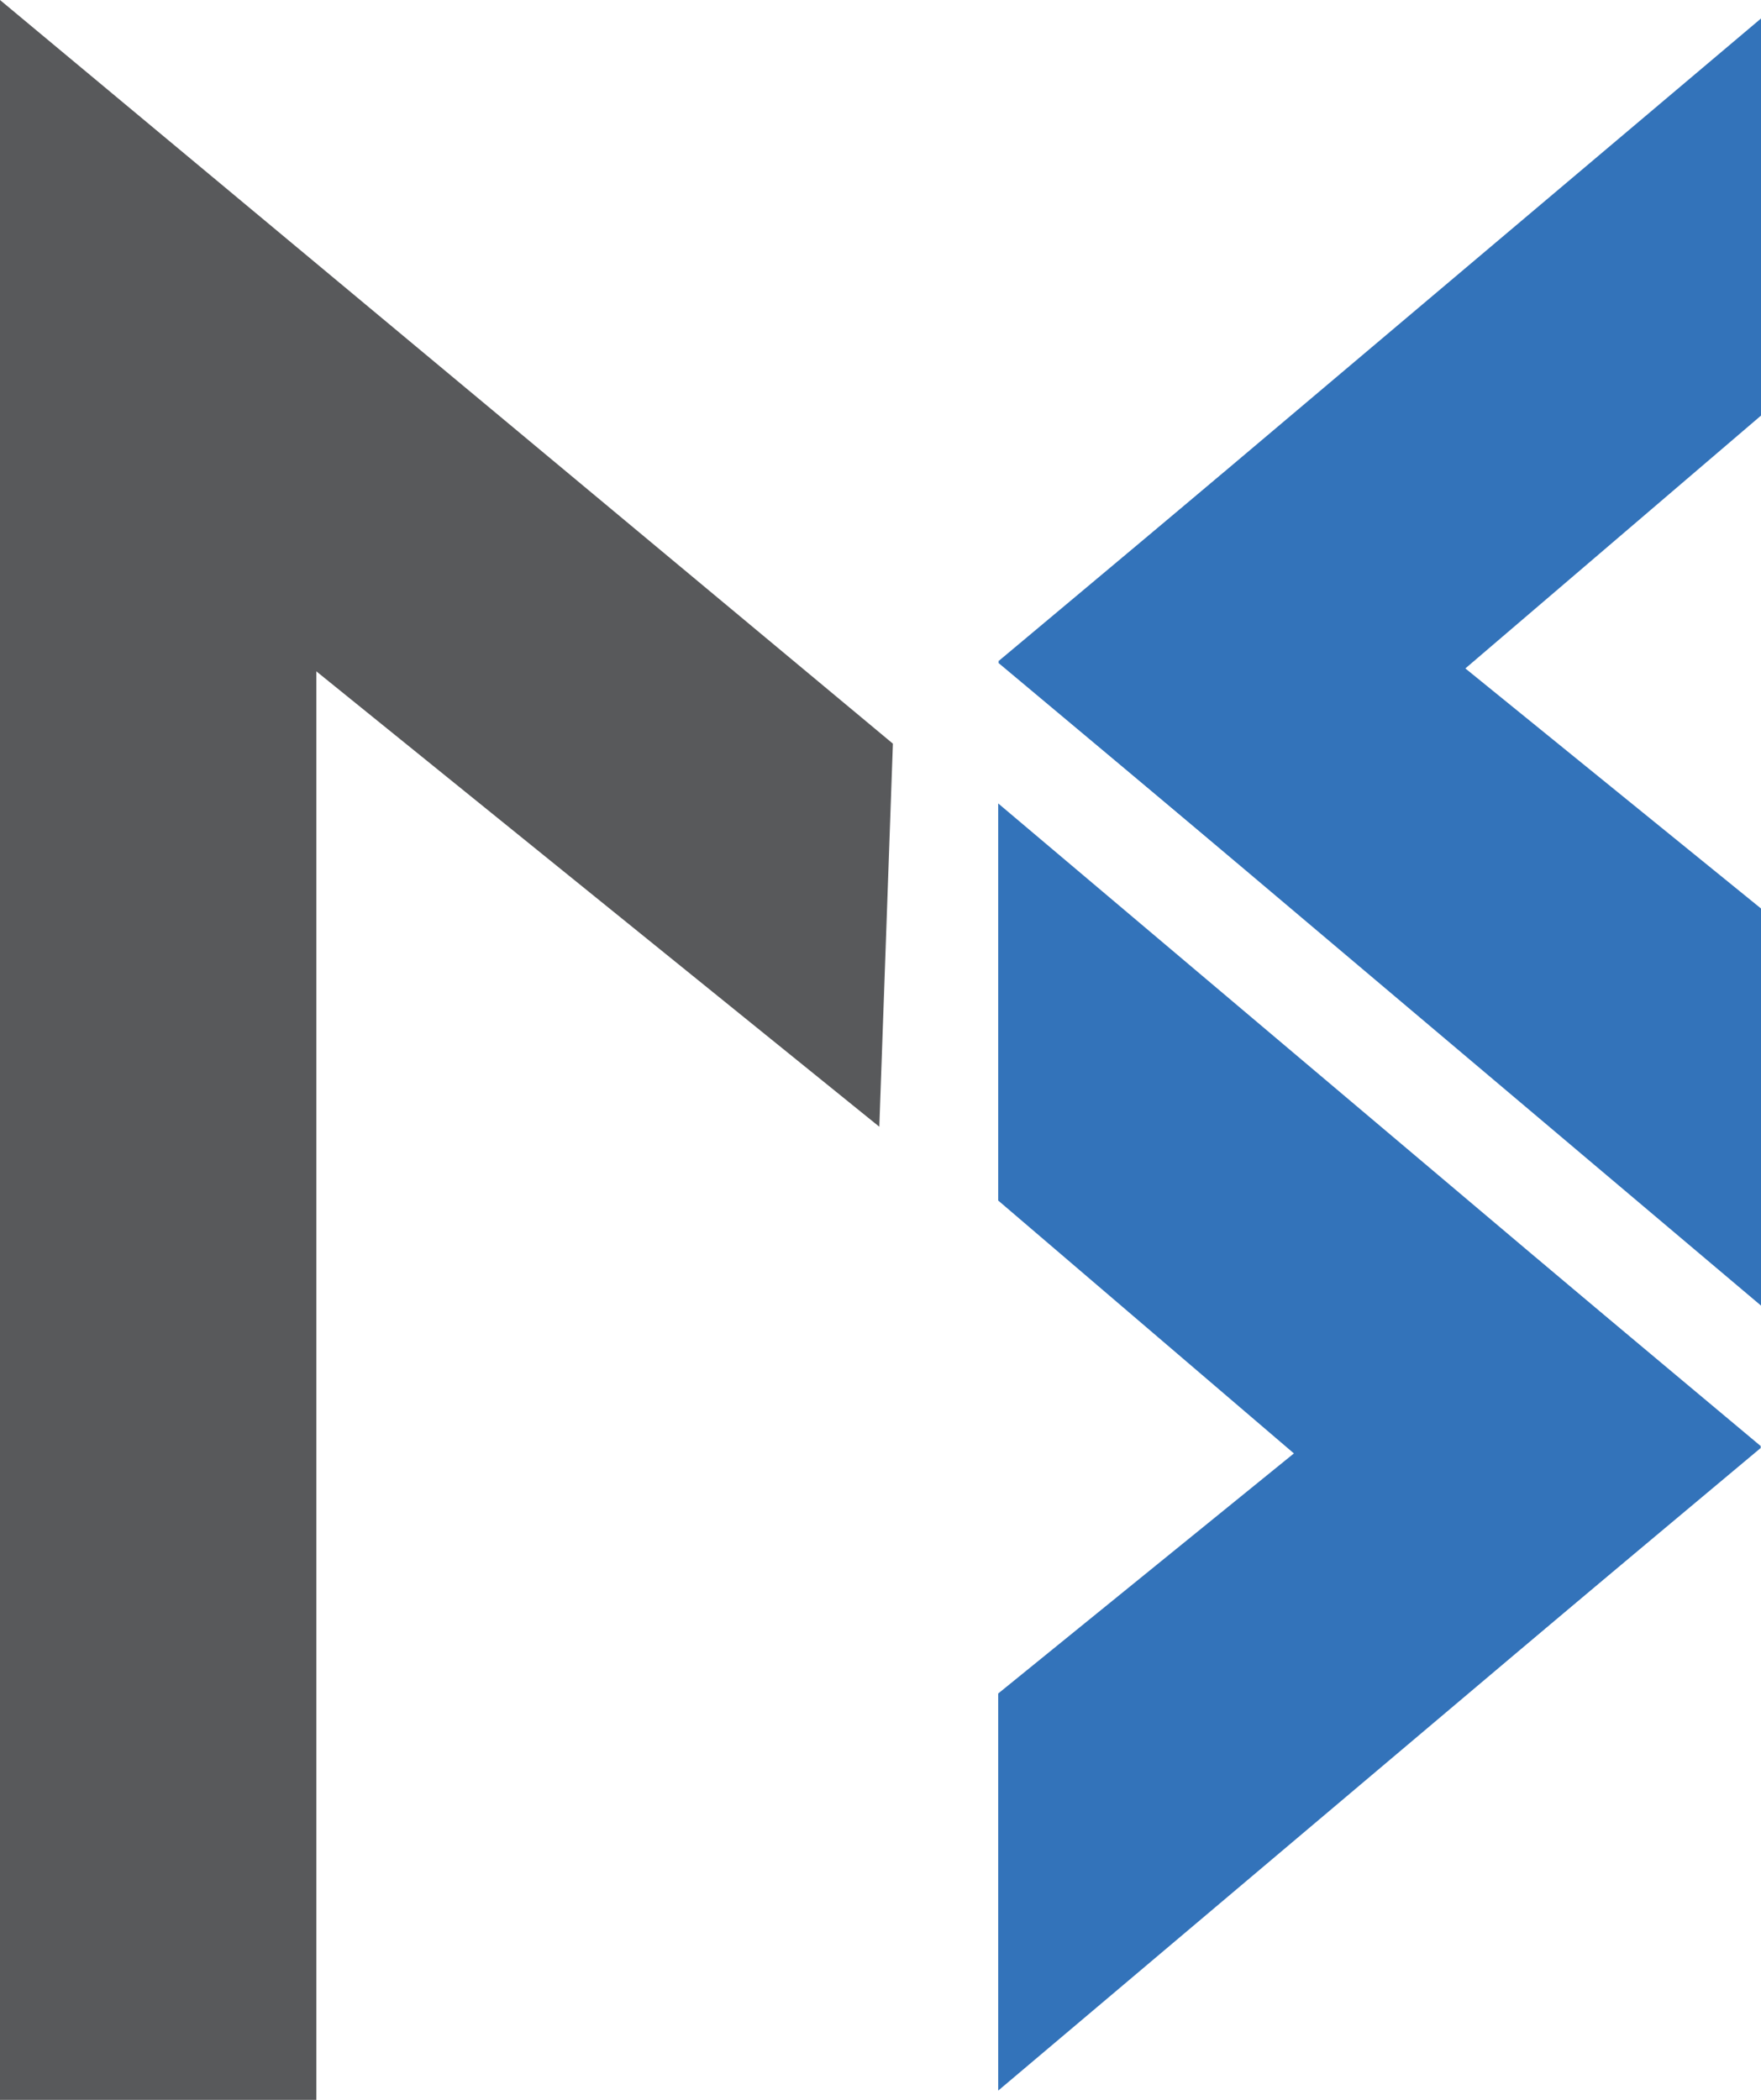 <svg xmlns="http://www.w3.org/2000/svg" viewBox="0 0 400.66 477.71"><defs><style>.cls-1{fill:#3373ba;}.cls-2{fill:#58595b;}</style></defs><g id="Layer_2" data-name="Layer 2"><g id="Layer_1-2" data-name="Layer 1"><polygon class="cls-1" points="227.11 150.77 281.59 196.37 400.67 94.54 400.67 4.2 227.11 150.77"/><polyline class="cls-1" points="227.11 150.46 278.47 107.47 400.67 206.69 400.67 297.03 267.87 184.88"/><polyline class="cls-2" points="0 477.71 0 0 203.15 169.18 200.06 256.33 58.77 142.05"/><line class="cls-2" x1="58.77" y1="123.99" x2="58.77" y2="477.71"/><line class="cls-2" y1="477.71" x2="58.77" y2="477.71"/><rect class="cls-2" y="116.35" width="71.98" height="361.36"/><polygon class="cls-1" points="400.67 329.35 346.19 374.95 227.11 273.12 227.11 182.78 400.67 329.35"/><line class="cls-1" x1="227.11" y1="475.61" x2="359.91" y2="363.46"/><polyline class="cls-1" points="400.67 329.04 349.31 286.06 227.11 385.27 227.11 475.61"/></g></g></svg>